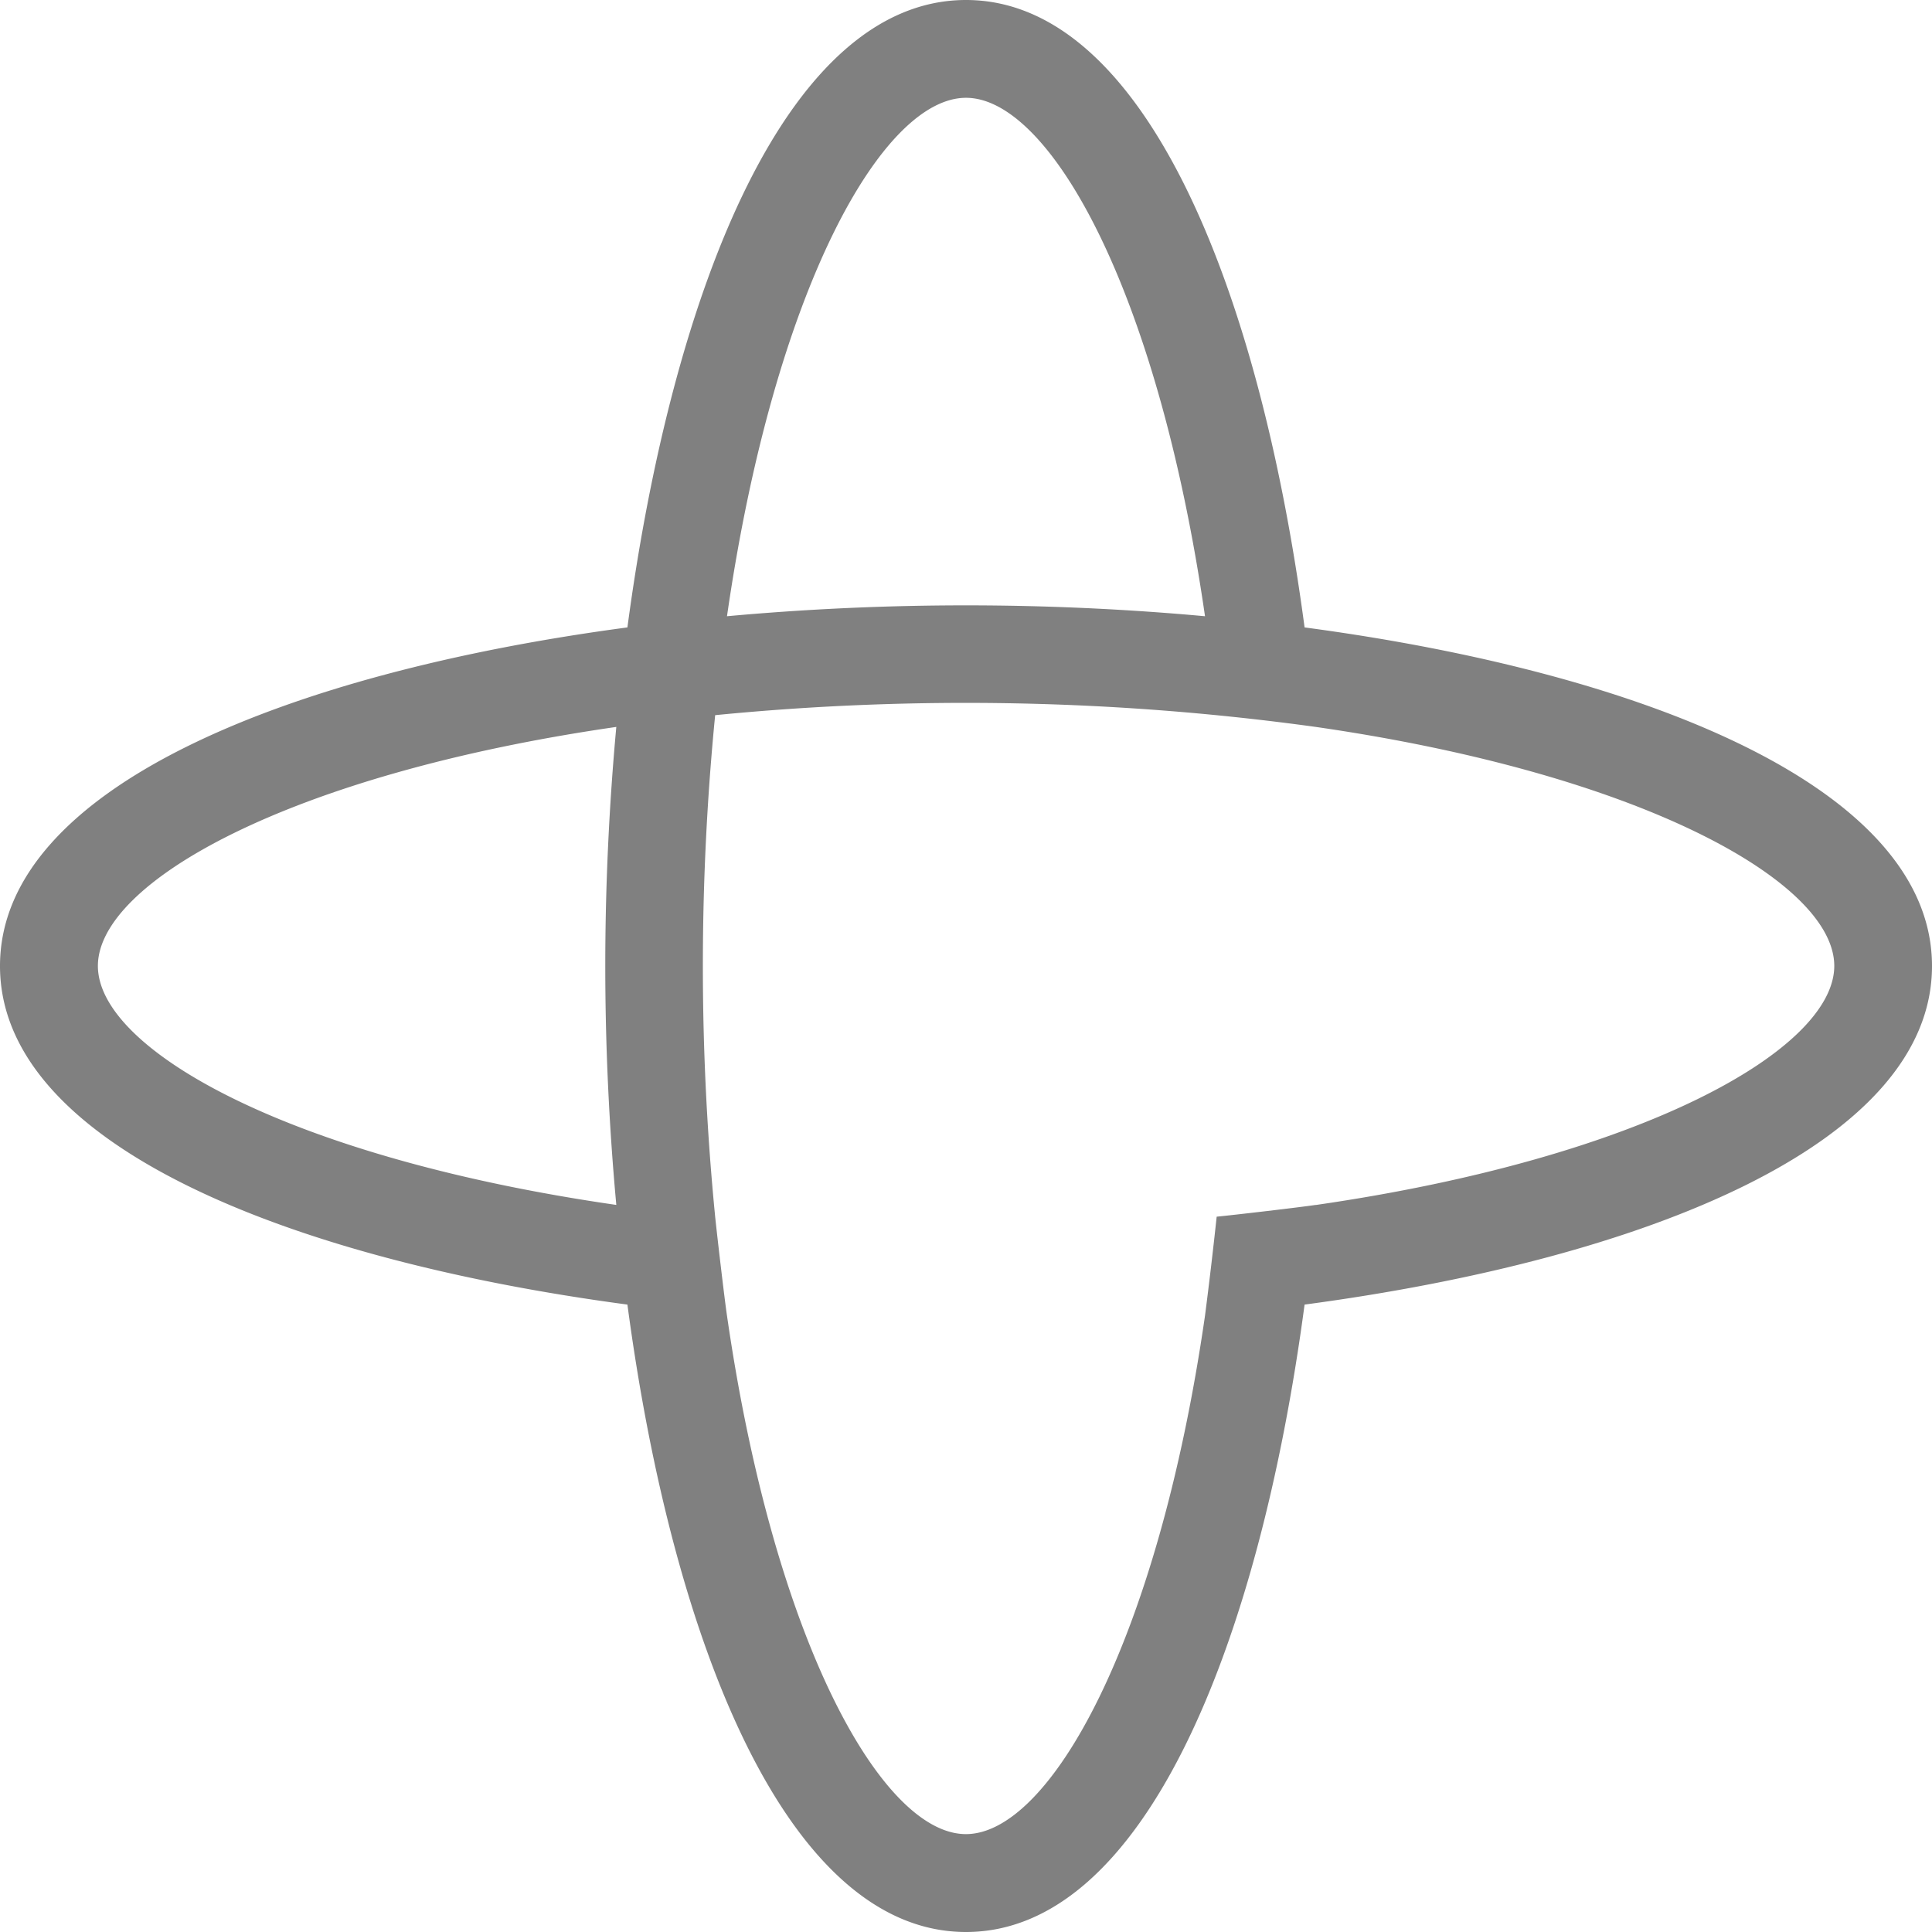 <svg xmlns="http://www.w3.org/2000/svg" width="256" height="256" viewBox="0 0 24 24"><path fill="gray" d="M16.206 7.794C15.64 3.546 14.204 0 12 0C9.796 0 8.361 3.546 7.794 7.794C3.546 8.36 0 9.796 0 12c0 2.204 3.546 3.639 7.794 4.206C8.36 20.453 9.796 24 12 24c2.204 0 3.639-3.546 4.206-7.794C20.454 15.64 24 14.204 24 12c0-2.204-3.547-3.64-7.794-4.206m-8.55 7.174c-4.069-.587-6.44-1.932-6.44-2.969c0-1.036 2.372-2.381 6.44-2.969c-.09.98-.137 1.98-.137 2.97c0 .99.047 1.99.137 2.968M12 1.215c1.036 0 2.381 2.372 2.969 6.44a32.718 32.718 0 0 0-5.938 0c.587-4.068 1.932-6.44 2.969-6.44m4.344 13.753c-.2.03-1.022.126-1.23.146a56.82 56.82 0 0 1-.145 1.23c-.588 4.068-1.933 6.44-2.97 6.44c-1.036 0-2.38-2.372-2.968-6.44c-.03-.2-.126-1.022-.147-1.23a31.833 31.833 0 0 1 0-6.23a31.813 31.813 0 0 1 7.46.146c4.068.587 6.442 1.933 6.442 2.969c-.001 1.036-2.374 2.382-6.442 2.97z"/></svg>